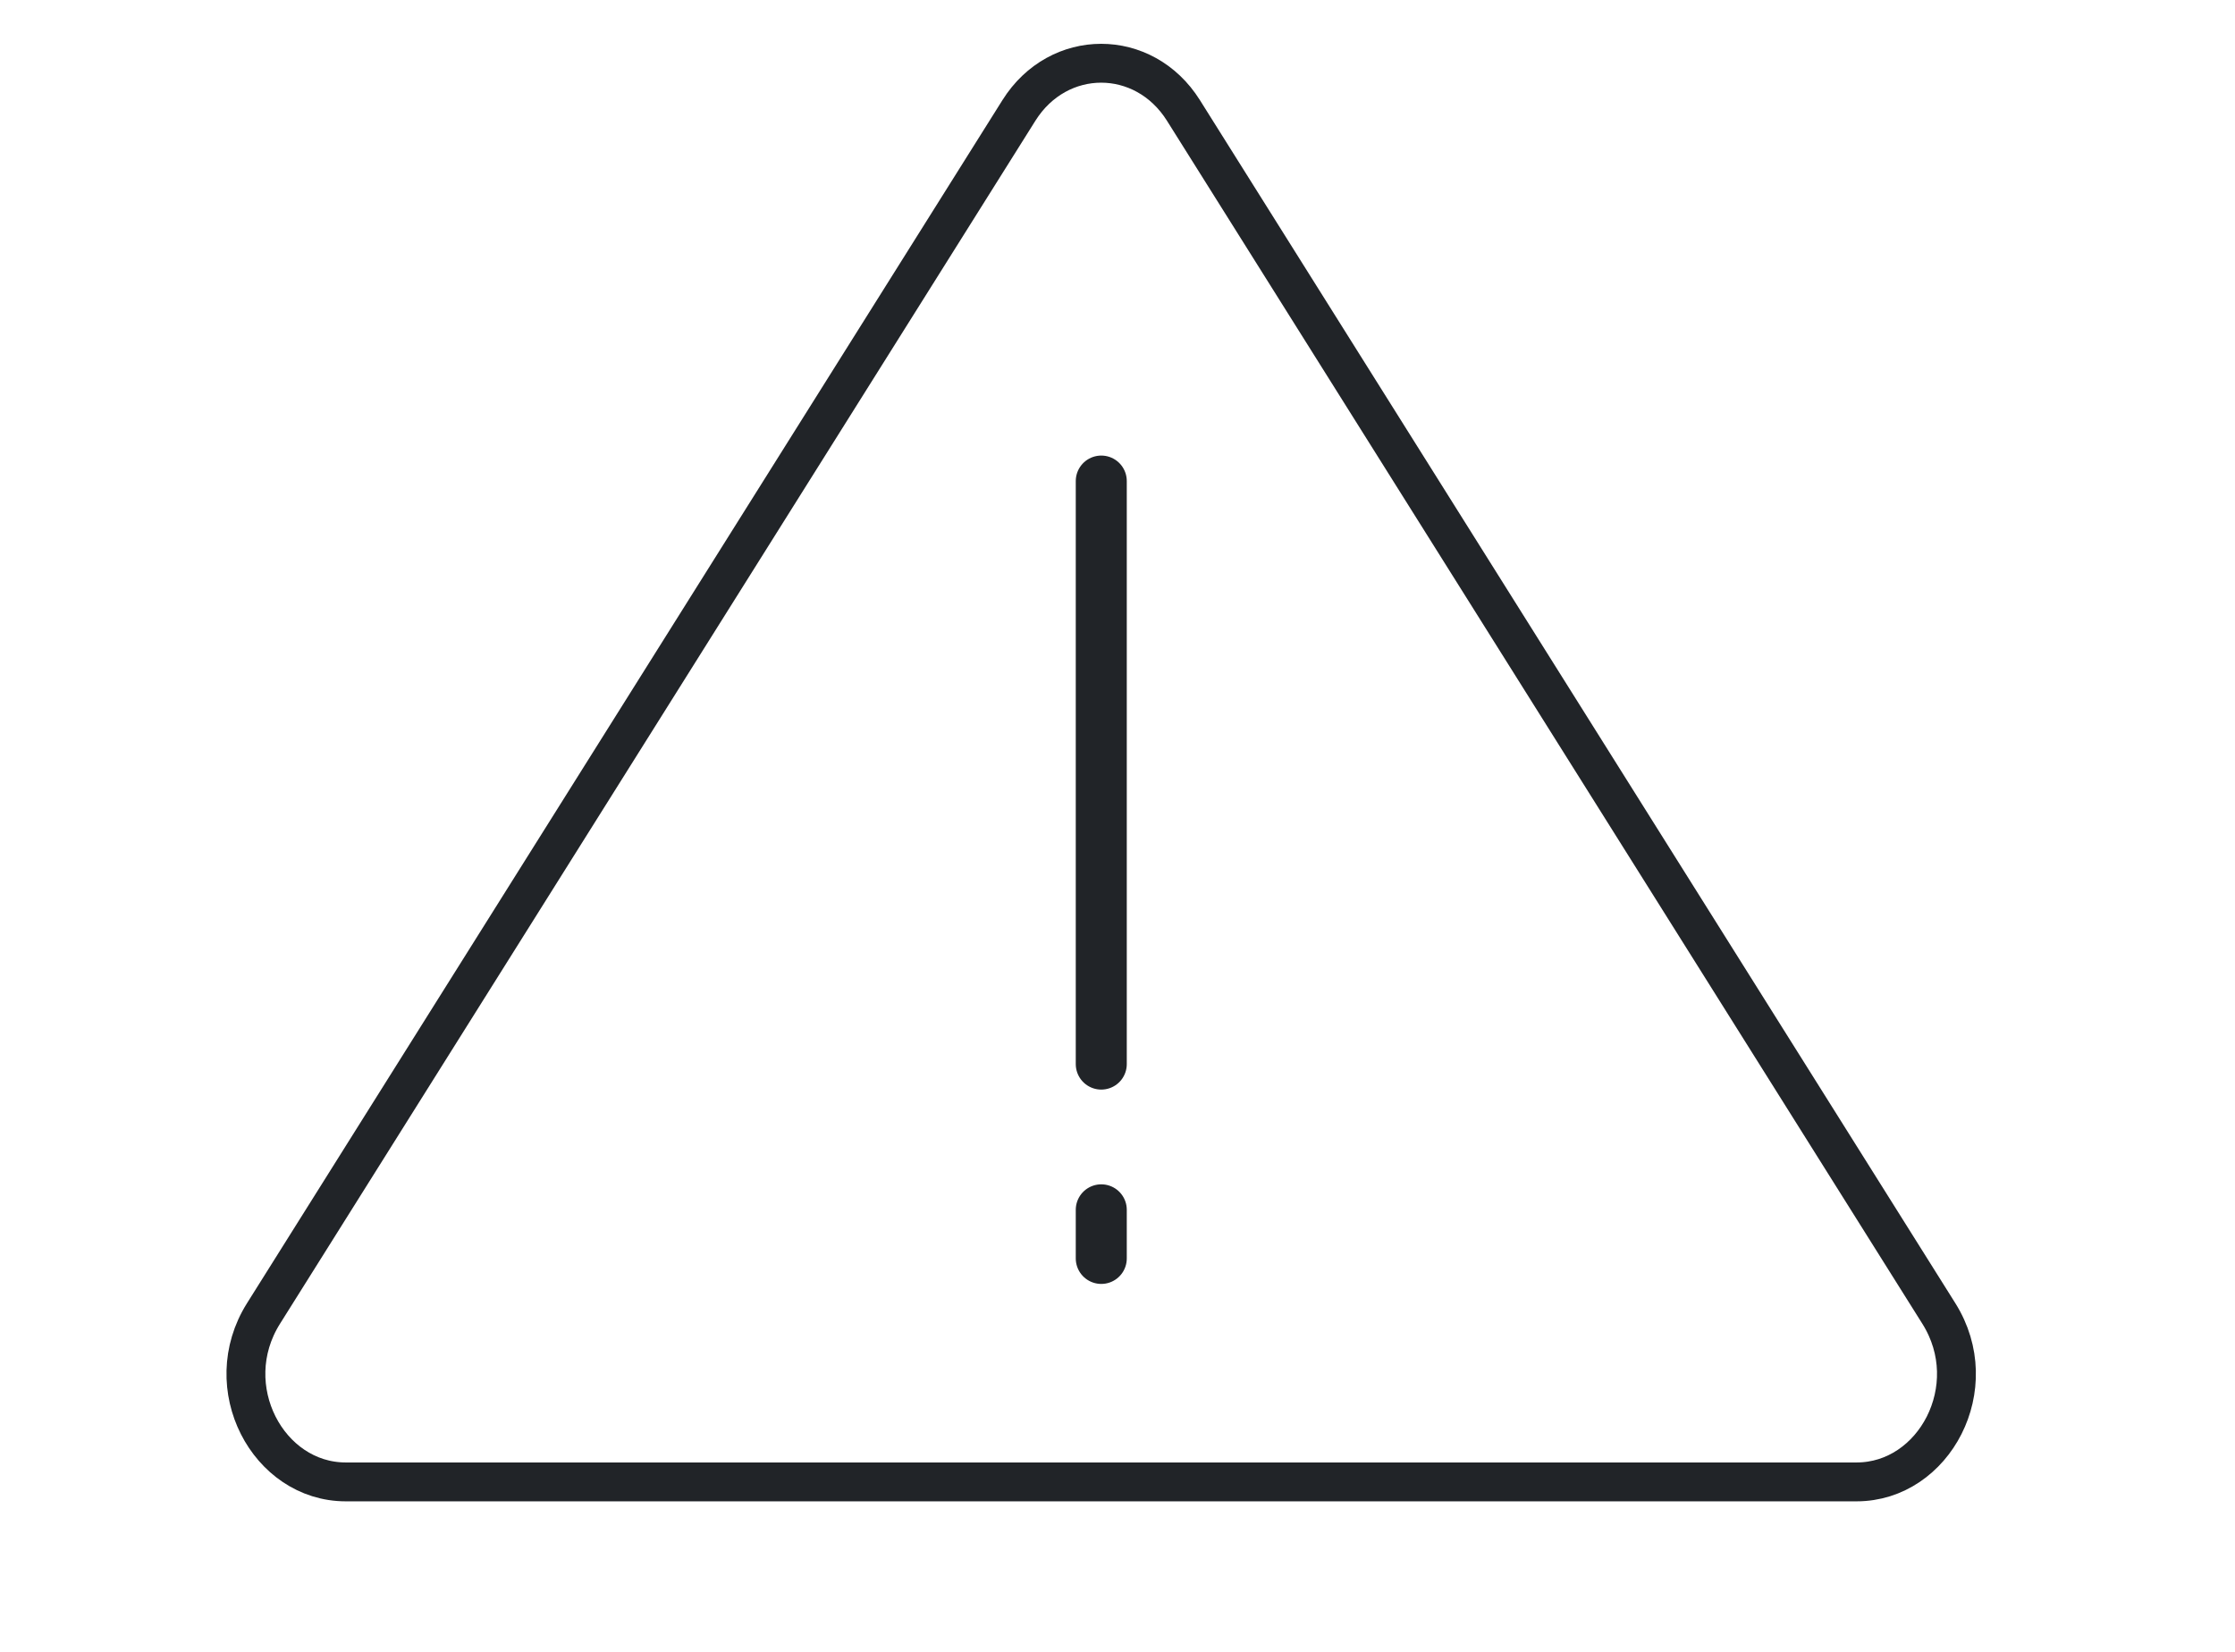 <svg width="46" height="34" viewBox="0 0 46 34" fill="none" xmlns="http://www.w3.org/2000/svg">
<path d="M20.971 2.273C21.784 0.978 23.544 0.978 24.357 2.273L39.905 27.036C40.856 28.549 39.81 30.502 38.212 30.502H7.116C5.518 30.502 4.473 28.549 5.423 27.036L20.971 2.273Z" stroke="#212428" stroke-width="0.8"/>
<path d="M22.666 9.902L22.666 21.902" stroke="#212428" stroke-width="1.05" stroke-miterlimit="2.613" stroke-linecap="round" stroke-linejoin="round"/>
<path d="M22.666 24.902V25.902" stroke="#212428" stroke-width="1.05" stroke-miterlimit="2.613" stroke-linecap="round" stroke-linejoin="round"/>
</svg>
